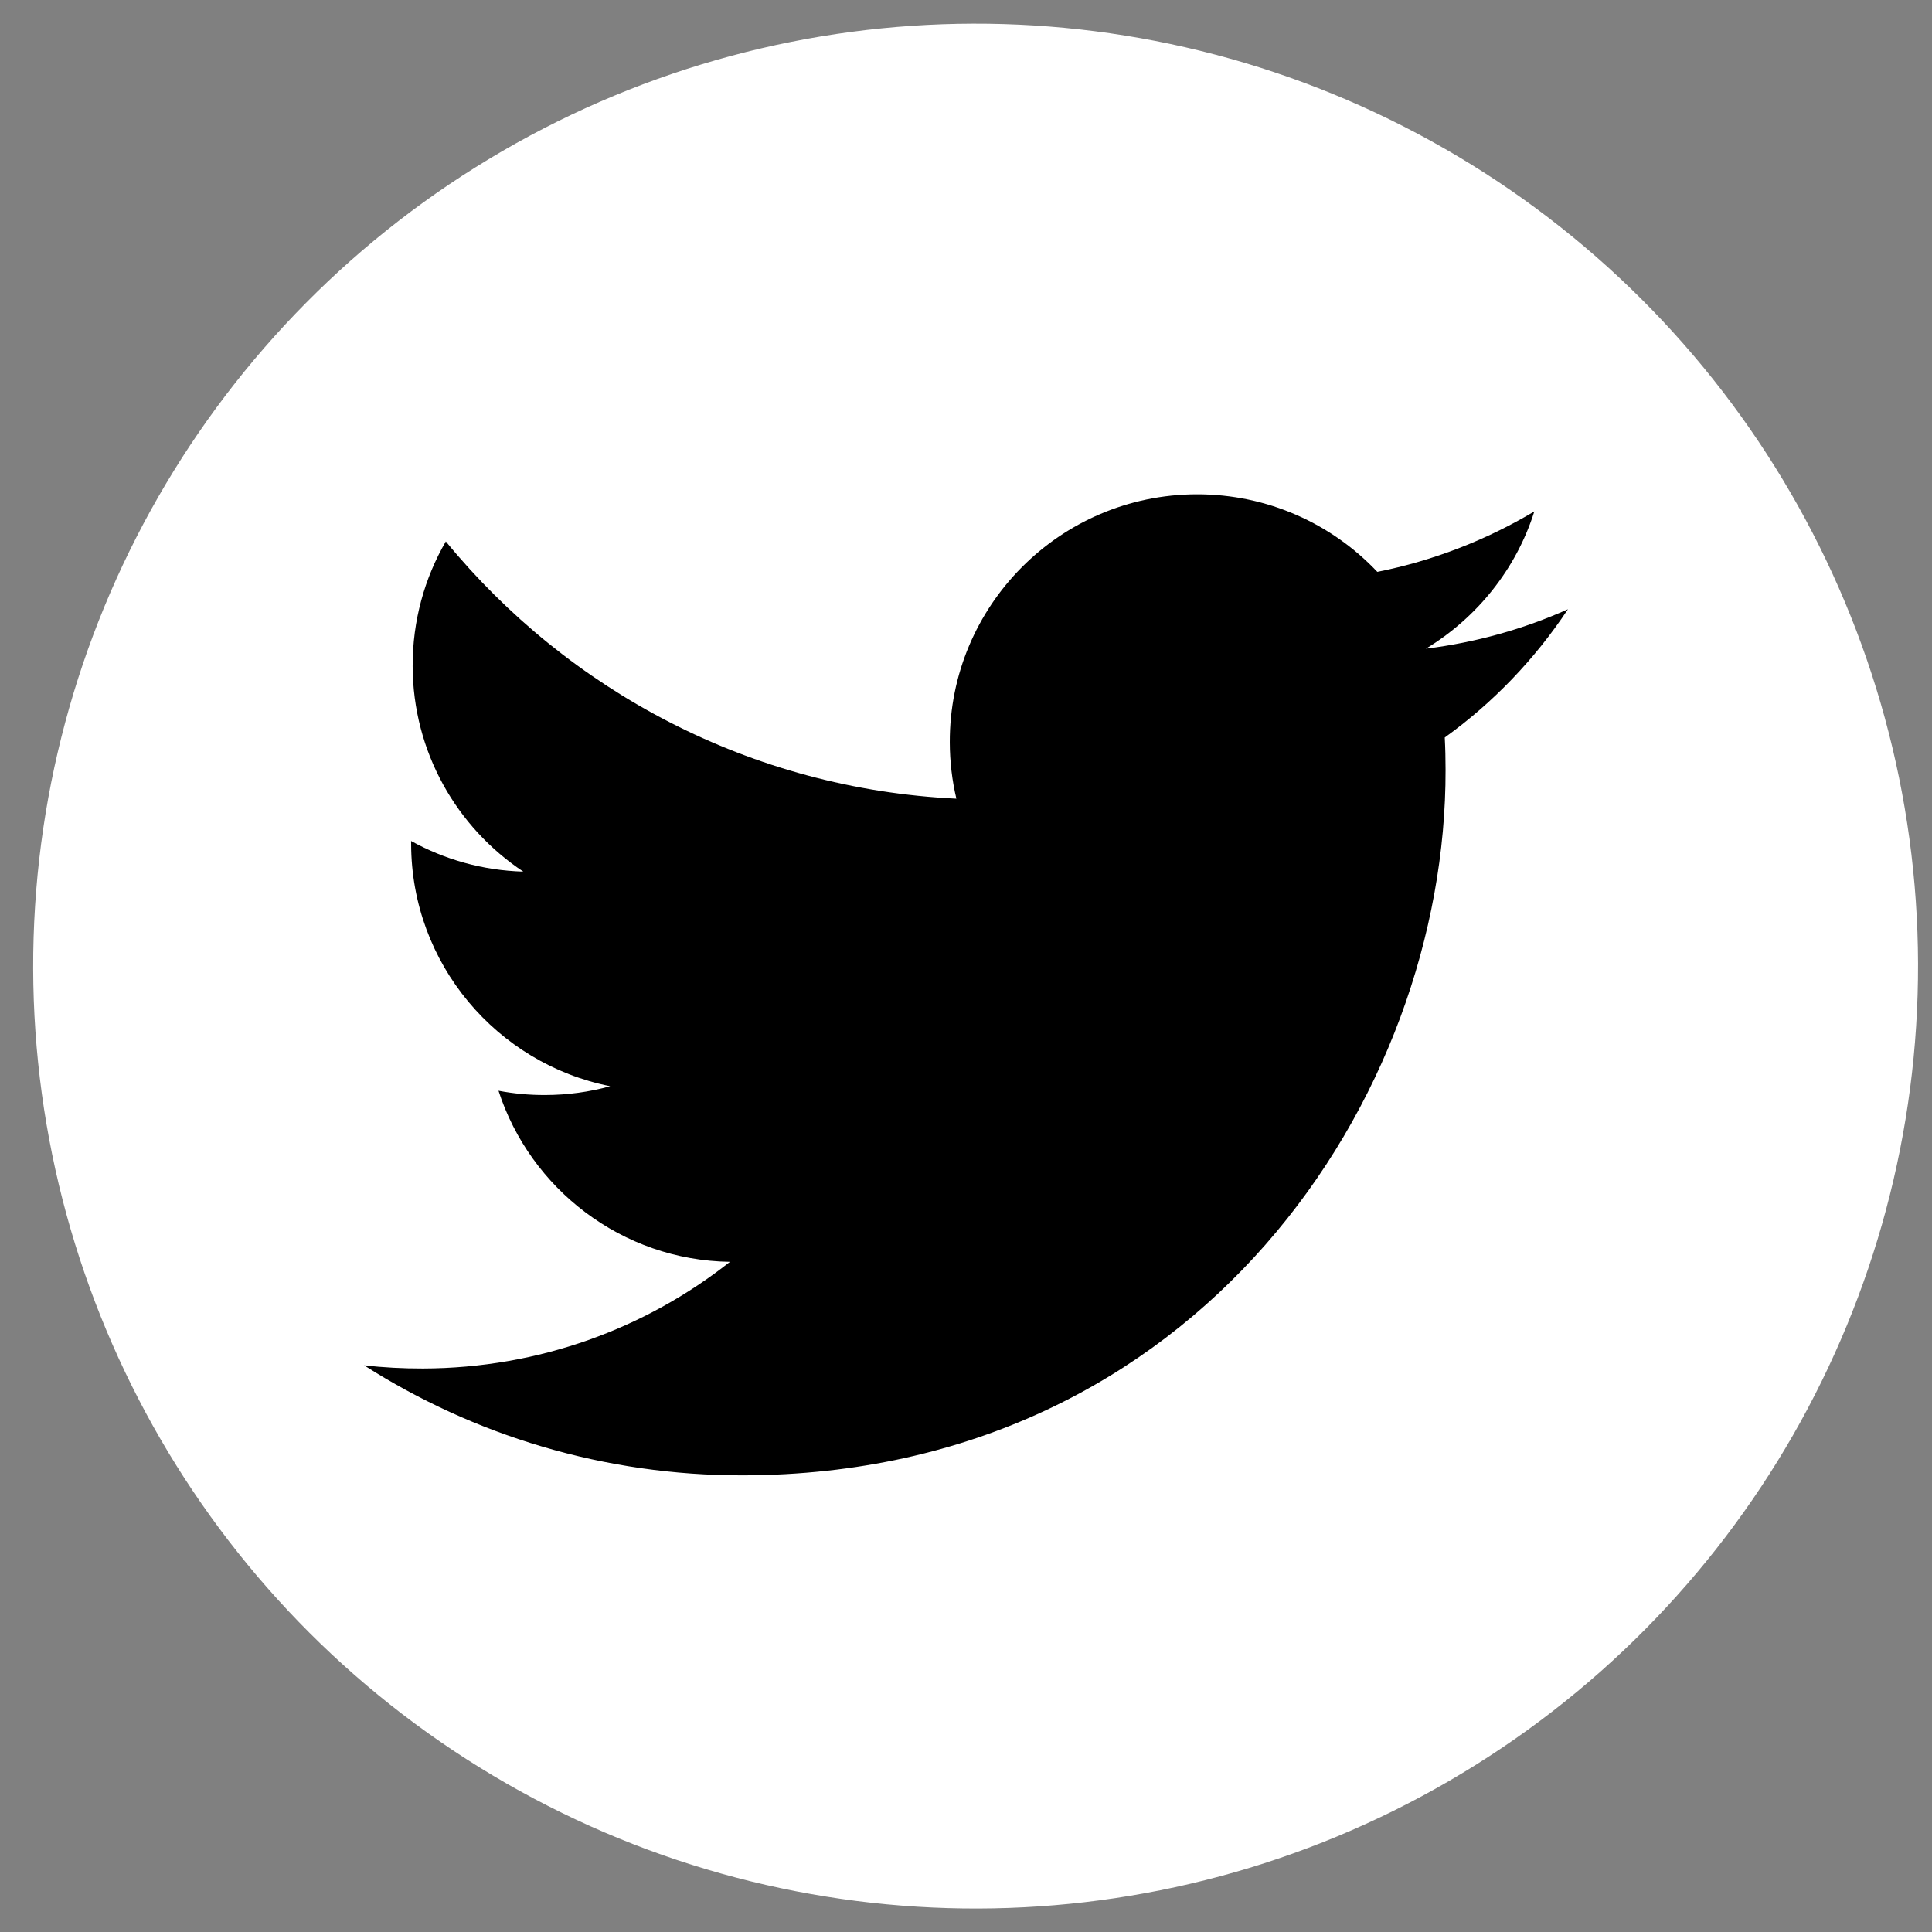 <svg width="41" height="41" viewBox="0 0 41 41" fill="none" xmlns="http://www.w3.org/2000/svg">
<rect x="0" y="0" width="41" height="41" fill="#808080" stroke="none"/>
<circle cx="20.704" cy="20.502" r="20" transform="rotate(-0.154 20.704 20.502)" fill="white"/>
<path d="M33.274 12.929C32.334 13.35 31.323 13.634 30.26 13.766C31.341 13.11 32.174 12.081 32.561 10.853C31.547 11.457 30.423 11.898 29.229 12.136C28.269 11.119 26.904 10.486 25.392 10.49C22.494 10.498 20.148 12.855 20.156 15.754C20.157 16.164 20.205 16.566 20.296 16.949C15.932 16.742 12.06 14.658 9.461 11.49C9.01 12.268 8.755 13.171 8.757 14.136C8.762 15.956 9.692 17.559 11.105 18.497C10.242 18.472 9.433 18.24 8.724 17.847C8.724 17.87 8.725 17.89 8.725 17.913C8.731 20.456 10.546 22.573 12.949 23.051C12.508 23.173 12.047 23.237 11.567 23.238C11.227 23.239 10.899 23.208 10.579 23.147C11.252 25.227 13.194 26.745 15.491 26.778C13.701 28.193 11.438 29.035 8.977 29.042C8.551 29.043 8.137 29.021 7.727 28.975C10.051 30.457 12.815 31.317 15.78 31.309C25.436 31.283 30.696 23.268 30.677 16.335C30.677 16.104 30.672 15.878 30.66 15.651C31.685 14.914 32.574 13.986 33.274 12.929Z" fill="black"/>
</svg>
